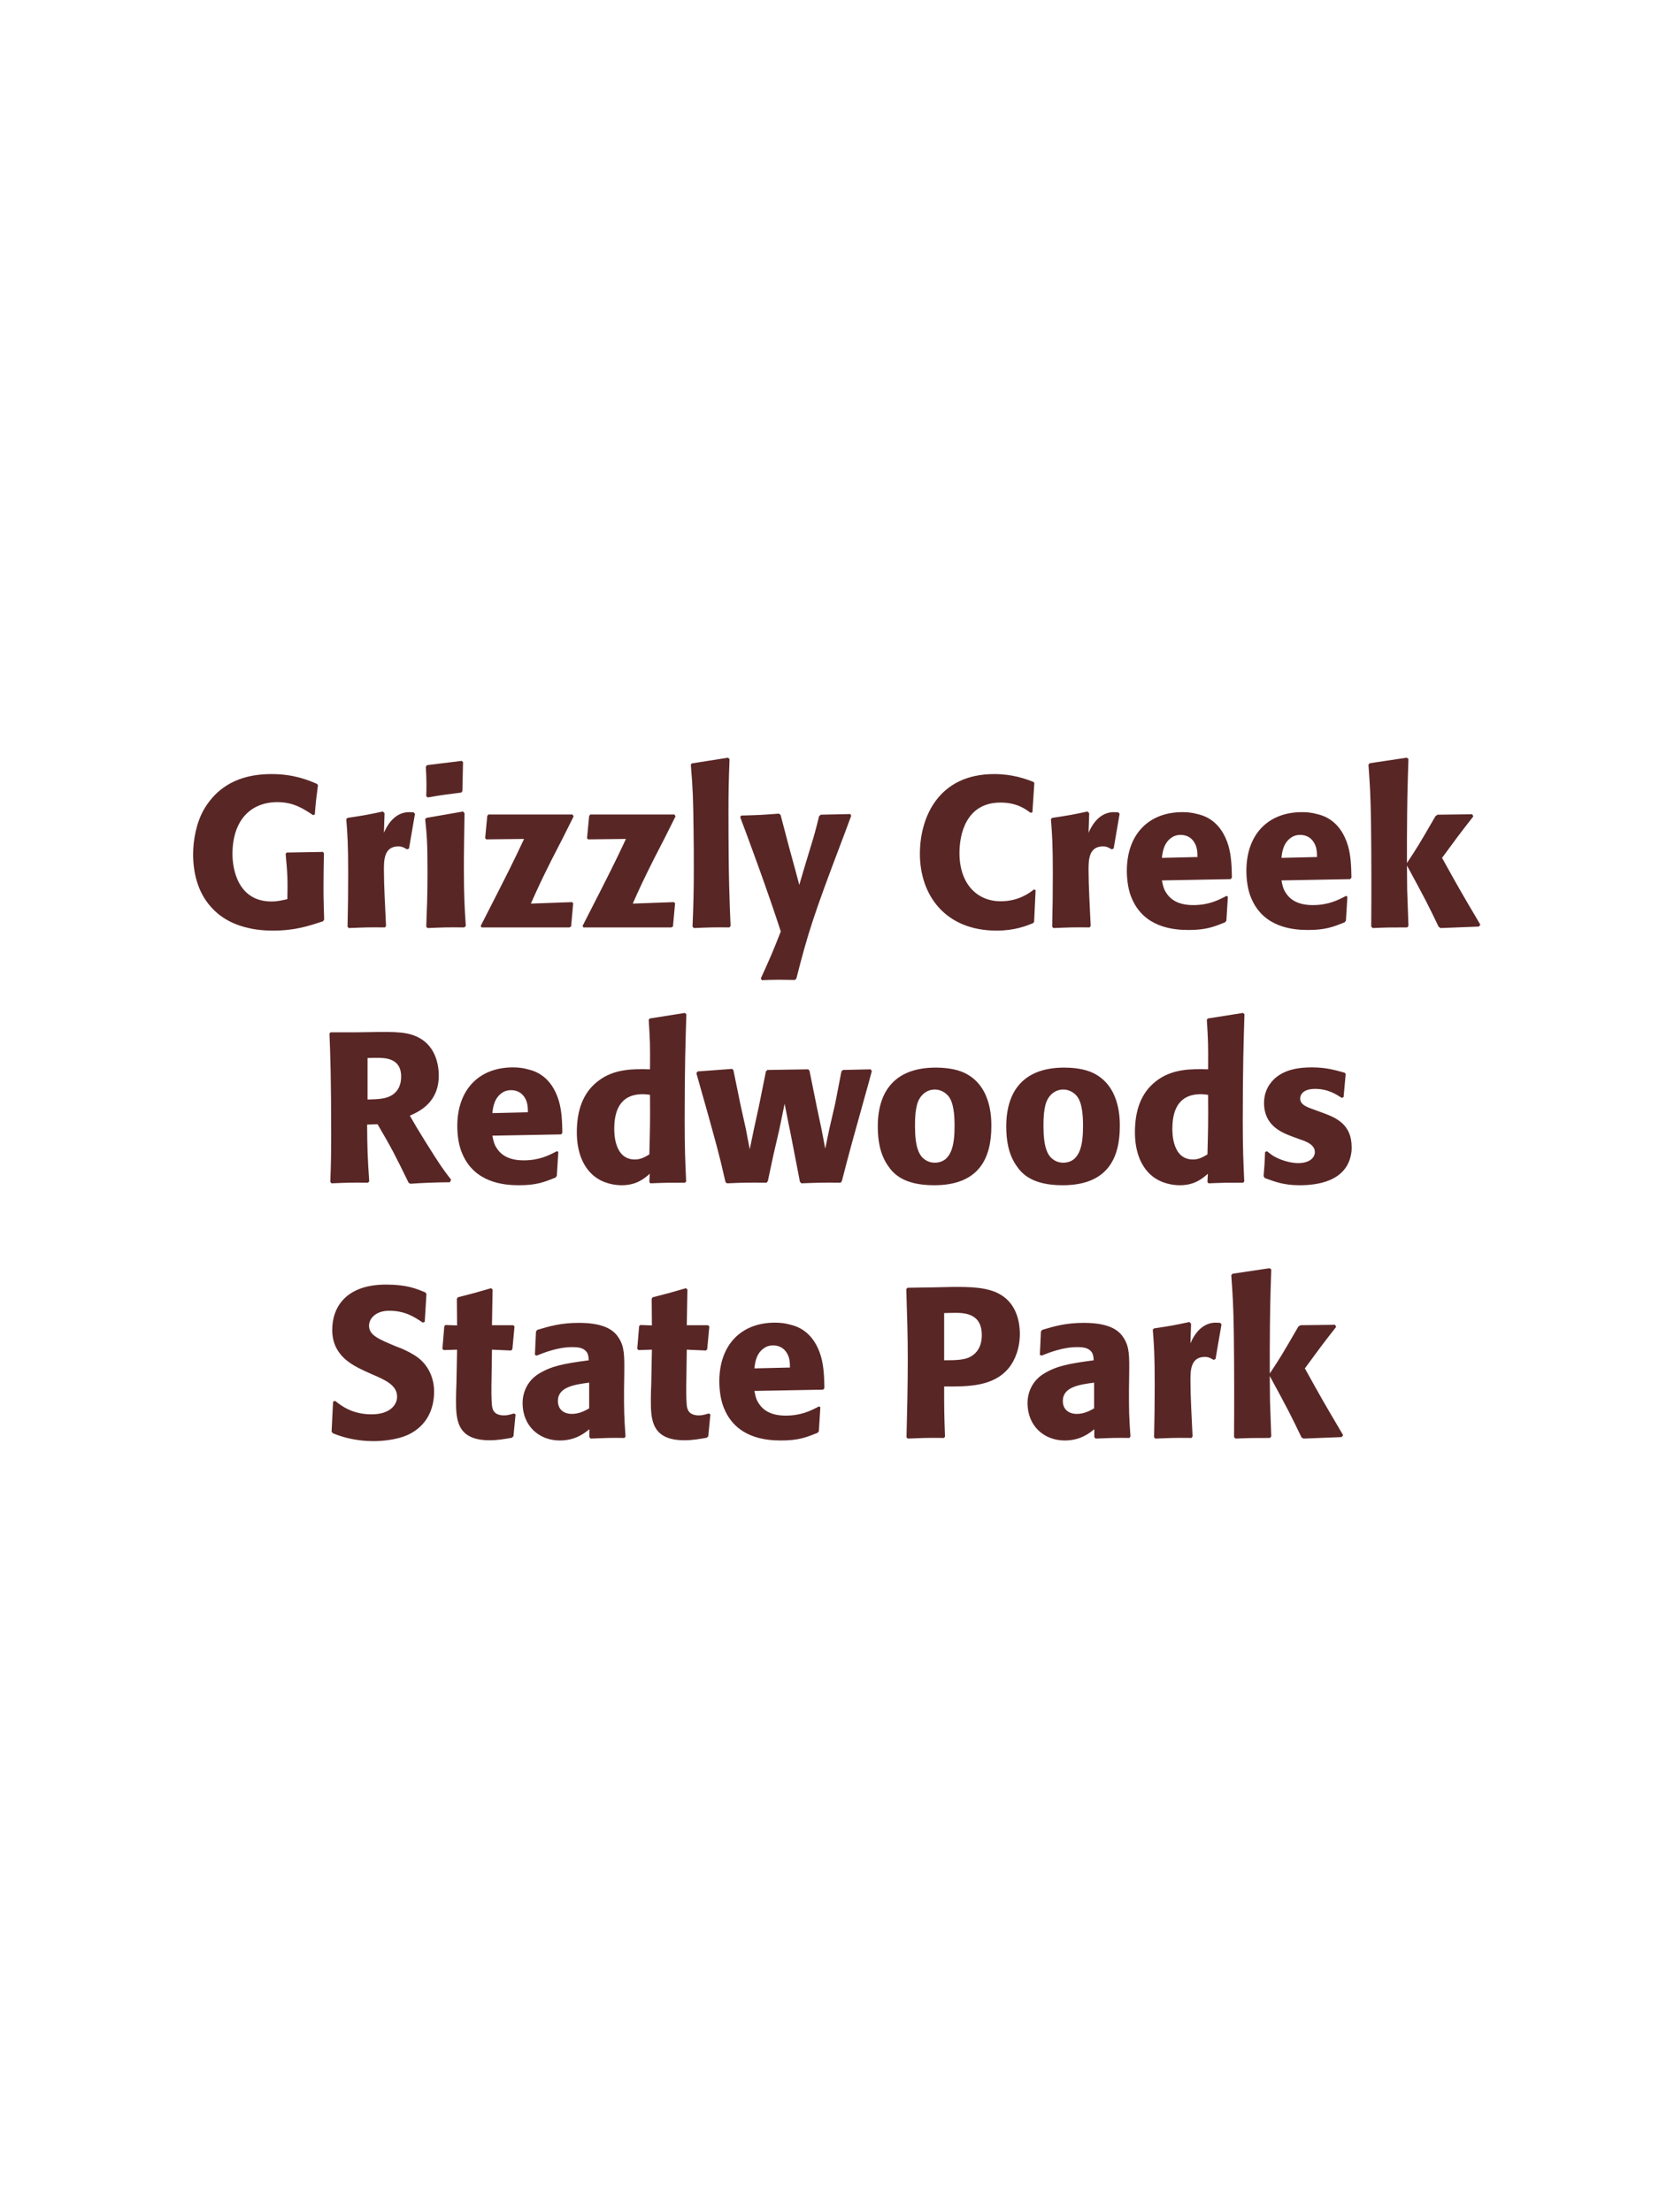 <?xml version="1.0" encoding="UTF-8"?>
<svg xmlns="http://www.w3.org/2000/svg" xmlns:xlink="http://www.w3.org/1999/xlink" width="975" height="1300" viewBox="0 0 975 1300">
<path fill-rule="nonzero" fill="rgb(34.902%, 14.902%, 14.902%)" fill-opacity="1" d="M 190.125 520.25 C 190.125 514 190.25 507.75 190.375 501.375 L 189.75 500.625 L 168.5 501 L 167.875 501.75 C 169 514 169.125 517 168.875 528.375 C 165.5 529.125 163 529.75 159.5 529.75 C 140.125 529.75 136.625 511.25 136.625 501.875 C 136.625 482.125 147.25 471.375 163 471.375 C 172.5 471.375 178.125 475.125 184 479 L 185 478.625 C 185.625 470.875 185.875 468.875 186.875 461.375 L 186.25 460.625 C 181 458.375 172.625 454.875 159.625 454.875 C 145.375 454.875 129.75 458.875 119.875 475.625 C 115.375 483.5 113.5 493.625 113.5 502 C 113.5 513.75 116.625 523.625 122.25 530.875 C 129.625 540.375 138.75 543.375 143.625 544.75 C 147.25 545.75 152.625 546.875 160.375 546.875 C 173.25 546.875 181.125 544.25 189.875 541.375 L 190.5 540.375 C 190.375 534.625 190.125 528.875 190.125 523.125 Z M 240.375 498.625 L 243.875 478.25 L 243.125 477.375 C 242.25 477.375 241.375 477.25 240.5 477.25 C 235.375 477.25 229.625 480.125 225.625 489.375 L 226 477.875 L 225 476.875 C 215.75 478.875 213.375 479.25 204.25 480.625 L 203.5 481.375 C 204.25 490.75 204.625 496.375 204.625 513.75 C 204.625 524 204.5 534.25 204.25 544.625 L 205 545.375 C 214.25 545 216.25 544.875 226.25 545 L 226.875 544.125 C 226.375 534 225.625 519.875 225.625 511.25 C 225.625 505.625 225.625 497.375 234.125 497.375 C 236.25 497.375 237.5 498.125 239.25 499.125 Z M 273.75 544.125 C 273.125 534.5 272.625 527.125 272.625 509.875 C 272.625 499.25 272.875 488.5 273 477.875 L 272.125 476.875 L 250.625 480.625 L 249.875 481.375 C 250.875 490.875 251.25 495.25 251.25 513 C 251.25 526.625 250.875 534.25 250.5 544.5 L 251.25 545.375 C 260.25 545 262.75 544.875 272.875 545 L 273.75 544.125 M 271.75 464.875 L 272.125 447.875 L 271.375 447.125 L 251 449.625 L 250.25 450.5 C 250.5 455 250.625 457.625 250.625 460.625 C 250.625 463 250.625 465.5 250.5 467.875 L 251.375 468.625 C 259.875 467.125 262.25 466.875 271.125 465.75 Z M 335.625 544.5 L 336.875 530.75 L 336.125 530.125 L 312 531 C 315.875 522.25 318 517.625 324.25 505.125 C 328.625 496.75 333.375 487.375 337.125 479.75 L 336.5 478.625 L 287 478.625 L 286.375 479.5 L 285.125 492.5 L 285.75 493.25 L 308 493 C 301.125 507.625 299.25 511.375 282.5 544.125 L 283 545 L 334.625 545 Z M 395.5 544.5 L 396.75 530.75 L 396 530.125 L 371.875 531 C 375.75 522.25 377.875 517.625 384.125 505.125 C 388.5 496.75 393.25 487.375 397 479.75 L 396.375 478.625 L 346.875 478.625 L 346.25 479.5 L 345 492.5 L 345.625 493.25 L 367.875 493 C 361 507.625 359.125 511.375 342.375 544.125 L 342.875 545 L 394.5 545 Z M 429.375 544.125 C 428.75 529.75 428.125 516.625 428.125 477.125 C 428.125 465.25 428.25 459.625 428.75 446.125 L 427.875 445.25 L 406.5 448.625 L 406 449.375 C 407.25 464.625 407.375 468.75 407.625 489 C 407.75 496.375 407.75 503.75 407.75 511.125 C 407.75 524.625 407.5 532.125 407 544.5 L 407.75 545.375 C 416.125 545 419.5 544.875 428.625 545 Z M 499.75 478.375 L 482.375 478.75 L 481.375 479.625 C 479.25 488.25 478.75 490.125 475.75 499.875 L 472.5 510.625 L 469.75 520 L 467.375 511.125 L 463.75 497.875 L 458.75 478.875 L 457.75 478.125 C 448 478.875 445.875 479 435.625 479.25 L 435 480.125 C 439.5 492 451.125 523.375 458.875 547.375 C 453.75 560.375 452.75 562.625 447.125 575 L 447.75 576 C 450.875 575.875 454.375 575.75 457.625 575.75 C 460.75 575.75 464 575.875 467.125 575.875 L 468 575.125 C 474.875 548.125 478.25 537.625 494.75 494.125 C 496.625 489.125 498.5 484.25 500.25 479.375 Z M 607.75 522.625 C 604.875 524.875 598.5 529.625 588.125 529.625 C 573.875 529.625 563.875 519 563.875 501.25 C 563.875 490.5 567.625 471.625 588 471.625 C 597.375 471.625 602.5 475.25 605.625 477.625 L 606.75 477.375 L 607.875 460.125 L 607.375 459.5 C 602.875 457.75 595.25 454.875 584.25 454.875 C 551.875 454.875 540.625 479.875 540.625 501.75 C 540.625 525.75 555.25 546.875 585.75 546.875 C 596.25 546.875 603.125 544.125 607.125 542.5 L 607.75 541.75 L 608.625 523.125 Z M 654.5 498.625 L 658 478.25 L 657.25 477.375 C 656.375 477.375 655.5 477.25 654.625 477.25 C 649.5 477.25 643.75 480.125 639.75 489.375 L 640.125 477.875 L 639.125 476.875 C 629.875 478.875 627.5 479.25 618.375 480.625 L 617.625 481.375 C 618.375 490.75 618.75 496.375 618.75 513.75 C 618.75 524 618.625 534.25 618.375 544.625 L 619.125 545.375 C 628.375 545 630.375 544.875 640.375 545 L 641 544.125 C 640.5 534 639.75 519.875 639.75 511.25 C 639.75 505.625 639.75 497.375 648.25 497.375 C 650.375 497.375 651.625 498.125 653.375 499.125 Z M 720.75 526.5 C 716 529 710.375 531.875 701.25 531.875 C 693.75 531.875 688.625 529.5 685.625 525 C 683.75 522.375 683.375 519.875 682.875 517.375 L 723.25 516.625 L 724 515.75 C 723.875 509.625 723.75 503.375 722 497.125 C 717.625 482.375 708 479.375 703.75 478.375 C 700.625 477.5 697.75 477.25 694.875 477.25 C 675.25 477.25 662.25 490.125 662.25 511.75 C 662.25 517.625 663.25 523.75 665.25 528.125 C 672.5 545 689.5 546.5 698.5 546.5 C 708.875 546.5 713.375 544.625 720 542 L 720.75 541 L 721.625 526.875 L 720.75 526.5 M 682.875 504.125 C 683.25 500.25 684.125 495 688.875 492 C 690.375 491 692.125 490.625 693.875 490.625 C 698 490.625 700.5 492.75 701.875 495 C 703.625 497.75 703.75 500.75 703.75 503.625 Z M 791 526.5 C 786.25 529 780.625 531.875 771.5 531.875 C 764 531.875 758.875 529.5 755.875 525 C 754 522.375 753.625 519.875 753.125 517.375 L 793.5 516.625 L 794.25 515.75 C 794.125 509.625 794 503.375 792.25 497.125 C 787.875 482.375 778.25 479.375 774 478.375 C 770.875 477.5 768 477.25 765.125 477.25 C 745.5 477.25 732.5 490.125 732.5 511.75 C 732.5 517.625 733.5 523.75 735.5 528.125 C 742.75 545 759.75 546.5 768.75 546.5 C 779.125 546.5 783.625 544.625 790.25 542 L 791 541 L 791.875 526.875 L 791 526.5 M 753.125 504.125 C 753.5 500.25 754.375 495 759.125 492 C 760.625 491 762.375 490.625 764.125 490.625 C 768.25 490.625 770.75 492.75 772.125 495 C 773.875 497.75 774 500.75 774 503.625 Z M 870 543.375 C 858.25 523.5 857 521.25 847.5 504.125 C 856.125 492.375 857 491.125 865.875 479.75 L 865.25 478.5 L 844.875 478.75 L 843.625 479.625 C 833.875 496.5 832.625 498.5 826.875 507.125 L 826.875 493.25 C 827 469.875 827.125 464.875 827.75 446 L 826.75 445.25 L 805 448.5 L 804.25 449.375 C 805.125 461.5 805.5 467.375 805.75 483.75 C 806 504 806 524.25 805.875 544.5 L 806.75 545.375 C 815.125 545 817.5 545 827 545 L 827.75 544.125 L 827 523 L 826.875 508.625 C 837.75 528.625 839.125 531.375 845.5 544.625 L 846.625 545.375 L 869.125 544.5 Z M 868.5 545 "/>
<path fill-rule="nonzero" fill="rgb(34.902%, 14.902%, 14.902%)" fill-opacity="1" d="M 221.875 660.625 C 230.25 674.875 232.125 678.625 240.125 695 L 241.125 695.625 C 245 695.375 248.75 695.125 252.625 695 C 256.5 694.875 260.5 694.75 264.375 694.75 L 265.125 693.25 C 260.375 687.125 259 685.25 250 670.875 C 246 664.5 244 661.125 240.875 655.625 C 246.5 653.125 257.875 647.875 257.875 632 C 257.875 626.5 256.375 615.125 246.125 609.75 C 239.625 606.375 232.875 606.25 218.25 606.5 L 209.5 606.625 L 194.25 606.625 L 193.625 607.375 C 194.125 620 194.625 633 194.625 667 C 194.625 678.625 194.5 684.25 194.125 694.625 L 194.875 695.375 C 204 695 206 694.875 216.25 695 L 217 694.25 C 216 679.75 215.875 675.75 215.75 660.875 L 221.875 660.625 M 216 621.75 C 217.75 621.625 219.5 621.625 221.25 621.625 C 226.125 621.625 235.75 621.625 235.75 632.625 C 235.75 636.125 234.875 640.75 230.25 643.625 C 226.75 645.75 222.25 646 216 646.125 Z M 327.25 676.5 C 322.5 679 316.875 681.875 307.75 681.875 C 300.25 681.875 295.125 679.5 292.125 675 C 290.25 672.375 289.875 669.875 289.375 667.375 L 329.75 666.625 L 330.5 665.75 C 330.375 659.625 330.25 653.375 328.5 647.125 C 324.125 632.375 314.5 629.375 310.25 628.375 C 307.125 627.5 304.25 627.25 301.375 627.25 C 281.75 627.25 268.75 640.125 268.75 661.75 C 268.75 667.625 269.75 673.75 271.75 678.125 C 279 695 296 696.5 305 696.5 C 315.375 696.5 319.875 694.625 326.5 692 L 327.25 691 L 328.125 676.875 L 327.25 676.5 M 289.375 654.125 C 289.75 650.25 290.625 645 295.375 642 C 296.875 641 298.625 640.625 300.375 640.625 C 304.5 640.625 307 642.75 308.375 645 C 310.125 647.75 310.25 650.75 310.25 653.625 Z M 403.25 694.25 C 402.75 683 402.375 675.5 402.375 659.125 C 402.375 626.125 402.875 612.5 403.375 596 L 402.5 595.25 L 381.875 598.5 L 381.25 599.25 C 382 611 382.125 614.125 382 628.375 C 372.625 628.125 360.875 627.875 351.375 635.375 C 342.625 642.125 339 652.5 339 665.375 C 339 675.125 341.625 684.875 349 691 C 354.5 695.5 361.25 696.5 365.375 696.5 C 374.25 696.5 378.875 692.375 381.875 689.75 L 381.625 694.625 L 382.25 695.375 C 390.875 695 393.25 695 402.625 695 L 403.25 694.25 M 382 643.375 C 382.125 660 382 663.25 381.625 678.375 C 379.125 679.875 376.625 681.375 373.125 681.375 C 361 681.375 361 665.875 361 663.375 C 361 653.75 363.75 643 377.75 643 C 379.125 643 380.25 643.125 382 643.375 Z M 494.75 694.125 C 499.75 674.75 500.625 671.75 508.125 644.875 C 509.625 639.75 511 634.5 512.375 629.375 L 511.625 628.375 L 495.375 628.75 L 494.5 629.625 L 490.875 648.375 L 487.375 663.5 L 485 675 L 482.875 663.875 L 480.125 650.875 L 475.75 629.25 L 475 628.375 L 451 628.75 L 450.125 629.625 L 446 650.125 L 443 663.875 L 440.625 675.375 L 438.25 663 L 435.25 649.5 L 431 628.75 L 430.25 628.125 L 410 629.625 L 409.25 630.625 C 421 671.875 422.875 679.25 426.375 694.625 L 427.25 695.375 C 435.875 695 439 694.875 450.5 695 L 451.25 694.125 L 454.5 678.875 L 458 663.75 L 461.125 648.625 L 463 658.125 L 464.875 667.375 L 470.125 694.5 L 471 695.375 C 480.25 695 484 694.875 494 695 Z M 582.625 661.75 C 582.625 656.875 582.625 636.625 565.125 629.75 C 559.625 627.625 553.125 627.375 549.875 627.375 C 528.125 627.375 515.875 639 515.875 662 C 515.875 670 517.125 678.125 521.75 684.875 C 525 689.75 531.125 696.5 549 696.5 C 575.5 696.5 582.625 680.5 582.625 661.75 M 561 661.625 C 561 671.875 559.625 683.25 549.25 683.25 C 546 683.25 543.75 681.75 542.25 680.375 C 540.125 678.25 537.75 674 537.75 661.875 C 537.75 658.25 537.75 650.25 540.25 645.875 C 542.125 642.5 545.375 640.25 549.375 640.25 C 552.875 640.25 555.75 642.125 557.375 644.125 C 560.375 647.75 561 654.875 561 661.625 Z M 658.125 661.75 C 658.125 656.875 658.125 636.625 640.625 629.75 C 635.125 627.625 628.625 627.375 625.375 627.375 C 603.625 627.375 591.375 639 591.375 662 C 591.375 670 592.625 678.125 597.25 684.875 C 600.5 689.75 606.625 696.5 624.5 696.5 C 651 696.5 658.125 680.5 658.125 661.75 M 636.5 661.625 C 636.5 671.875 635.125 683.25 624.75 683.25 C 621.5 683.25 619.25 681.75 617.75 680.375 C 615.625 678.25 613.25 674 613.25 661.875 C 613.25 658.25 613.25 650.25 615.75 645.875 C 617.625 642.5 620.875 640.25 624.875 640.25 C 628.375 640.25 631.25 642.125 632.875 644.125 C 635.875 647.75 636.5 654.875 636.5 661.625 Z M 731.25 694.25 C 730.75 683 730.375 675.5 730.375 659.125 C 730.375 626.125 730.875 612.5 731.375 596 L 730.5 595.25 L 709.875 598.5 L 709.25 599.25 C 710 611 710.125 614.125 710 628.375 C 700.625 628.125 688.875 627.875 679.375 635.375 C 670.625 642.125 667 652.5 667 665.375 C 667 675.125 669.625 684.875 677 691 C 682.5 695.5 689.25 696.5 693.375 696.5 C 702.25 696.5 706.875 692.375 709.875 689.75 L 709.625 694.625 L 710.25 695.375 C 718.875 695 721.25 695 730.625 695 L 731.25 694.25 M 710 643.375 C 710.125 660 710 663.25 709.625 678.375 C 707.125 679.875 704.625 681.375 701.125 681.375 C 689 681.375 689 665.875 689 663.375 C 689 653.75 691.75 643 705.75 643 C 707.125 643 708.25 643.125 710 643.375 Z M 771.75 651.875 C 767.5 650.375 764.125 649 764.125 645.5 C 764.125 644 765.125 639.875 772.875 639.875 C 780.5 639.875 785.375 643.125 788.5 645.125 L 789.625 644.75 L 790.875 631.125 L 790.25 630.375 C 784.375 628.75 779.25 627.25 771.125 627.25 C 765 627.25 752.75 627.75 746.25 637.125 C 744.625 639.375 742.875 643.125 742.875 648.125 C 742.875 661.5 753.25 665.5 759.125 667.75 L 763.875 669.5 C 767.25 670.625 772.75 672.5 772.75 677 C 772.75 680.125 769.875 683.5 762.875 683.5 C 759.375 683.5 754.25 682.375 749.625 680 C 747.5 678.875 746.5 678 744.625 676.5 L 743.5 677 C 743.25 683.5 743.125 684.875 742.625 691.125 L 743.25 692.25 C 749.375 694.5 754.625 696.5 763.75 696.5 C 773.25 696.5 792 694.75 794.25 676.875 C 794.375 675.875 794.375 675 794.375 674.125 C 794.375 660.375 784.75 656.75 777.875 654.125 Z M 797.875 695 "/>
<path fill-rule="nonzero" fill="rgb(34.902%, 14.902%, 14.902%)" fill-opacity="1" d="M 232.875 791.25 C 222.375 786.875 216.875 784.625 216.875 779 C 216.875 775.125 220.5 770.25 228.75 770.25 C 238.25 770.25 243.875 774.125 248.5 777.25 L 249.625 776.75 L 250.625 760.375 L 250 759.5 C 244.625 757.25 239 754.875 226.875 754.875 C 203.375 754.875 195.25 768.125 195.25 781.5 C 195.25 796.625 207 802.125 214 805.5 L 218.125 807.375 C 226.75 811 233.375 814.125 233.375 820.75 C 233.375 825.5 229.25 831.125 218.375 831.125 C 207 831.125 200.625 826.125 197 823.25 L 195.75 823.625 L 194.875 841.25 L 195.625 842.25 C 197 842.75 198.375 843.375 199.75 843.75 C 202.625 844.75 210 846.875 219.375 846.875 C 223.125 846.875 232.625 846.5 240.125 843 C 250.625 837.875 255.125 828.375 255.125 817.75 C 255.125 810.625 252.375 803 245.75 797.875 C 242.375 795.375 239.125 793.875 236.125 792.5 Z M 302 830.625 C 299.875 831.25 298.375 831.75 296.25 831.75 C 289.875 831.75 289.375 827.75 289.125 825.875 C 288.75 822.625 288.75 815.75 288.875 810.75 L 289.125 793.125 L 300.375 793.625 L 301.125 792.875 L 302.375 779.5 L 301.625 778.75 L 289.125 778.75 L 289.5 757.75 L 288.625 757 C 280.125 759.5 277.875 760.125 269 762.375 L 268.5 763.25 L 268.625 778.875 L 261.875 778.625 L 261.125 779.25 L 260 792.625 L 260.75 793.375 L 268.625 793.125 L 268.25 813 C 268.125 816.125 268 819.25 268 822.5 C 268 834 268.25 846.375 287.75 846.375 C 292.625 846.375 296.5 845.625 300.875 844.875 L 301.75 844 L 303 831.125 Z M 366.875 807.75 C 367 796.5 367 791.625 363.75 786.375 C 361.25 782.375 356.25 777.375 340.25 777.375 C 329.5 777.375 322.875 779.375 315.75 781.5 L 315 782.5 L 314.375 796.125 L 315.375 796.625 C 319.75 794.875 327.875 791.625 336.25 791.625 C 340.875 791.625 342.75 792.375 344.375 794 C 345.625 795.25 346 797.5 346 799.375 C 331 801.375 324 802.75 316.5 807.375 C 309.5 811.75 307.125 818.875 307.125 824.5 C 307.125 837.875 316.75 846.5 329 846.5 C 338.375 846.5 343.75 842 346.375 839.875 L 346.375 844.5 L 347.125 845.375 C 356.125 845 358.875 844.875 367 845 L 367.625 844.125 C 366.75 831.875 366.75 828.75 366.75 817 L 366.875 807.75 M 346.25 827.625 C 343.625 829.125 340.25 830.875 336.125 830.875 C 331.625 830.875 327.875 828.5 327.875 823.25 C 327.875 815 337.75 813.625 346.25 812.5 Z M 416.5 830.625 C 414.375 831.25 412.875 831.75 410.75 831.75 C 404.375 831.75 403.875 827.75 403.625 825.875 C 403.25 822.625 403.25 815.75 403.375 810.75 L 403.625 793.125 L 414.875 793.625 L 415.625 792.875 L 416.875 779.5 L 416.125 778.75 L 403.625 778.75 L 404 757.75 L 403.125 757 C 394.625 759.5 392.375 760.125 383.5 762.375 L 383 763.25 L 383.125 778.875 L 376.375 778.625 L 375.625 779.25 L 374.5 792.625 L 375.25 793.375 L 383.125 793.125 L 382.75 813 C 382.625 816.125 382.5 819.25 382.5 822.5 C 382.5 834 382.75 846.375 402.25 846.375 C 407.125 846.375 411 845.625 415.375 844.875 L 416.25 844 L 417.5 831.125 Z M 481.25 826.5 C 476.5 829 470.875 831.875 461.75 831.875 C 454.25 831.875 449.125 829.5 446.125 825 C 444.25 822.375 443.875 819.875 443.375 817.375 L 483.75 816.625 L 484.5 815.75 C 484.375 809.625 484.25 803.375 482.5 797.125 C 478.125 782.375 468.5 779.375 464.25 778.375 C 461.125 777.5 458.25 777.25 455.375 777.25 C 435.75 777.25 422.75 790.125 422.75 811.75 C 422.75 817.625 423.75 823.75 425.75 828.125 C 433 845 450 846.5 459 846.5 C 469.375 846.5 473.875 844.625 480.5 842 L 481.25 841 L 482.125 826.875 L 481.25 826.5 M 443.375 804.125 C 443.75 800.25 444.625 795 449.375 792 C 450.875 791 452.625 790.625 454.375 790.625 C 458.5 790.625 461 792.75 462.375 795 C 464.125 797.75 464.25 800.75 464.25 803.625 Z M 549.25 756.5 L 533.375 756.75 L 532.625 757.5 C 533.125 773.75 533.5 784.625 533.5 799 C 533.5 814.25 533.125 829.375 532.75 844.625 L 533.5 845.375 C 542.75 845 544.75 844.875 554.75 845 L 555.375 844.25 C 554.875 830.625 554.875 827.5 554.875 814.75 C 568.875 814.875 583.875 814.875 592.875 803.875 C 596.375 799.625 599.375 792.5 599.375 783.75 C 599.375 778.375 598.125 766.5 587.75 760.625 C 580.25 756.25 569.625 756.25 560.25 756.25 L 549.25 756.5 M 554.875 771.625 C 557.625 771.5 560.25 771.5 563 771.5 C 574 771.75 577 777.375 577 784.625 C 577 786.375 577 793.625 570.375 797.25 C 567 799.125 562.375 799.375 554.875 799.375 Z M 663.625 807.75 C 663.75 796.5 663.75 791.625 660.5 786.375 C 658 782.375 653 777.375 637 777.375 C 626.25 777.375 619.625 779.375 612.5 781.5 L 611.75 782.5 L 611.125 796.125 L 612.125 796.625 C 616.5 794.875 624.625 791.625 633 791.625 C 637.625 791.625 639.5 792.375 641.125 794 C 642.375 795.25 642.75 797.5 642.75 799.375 C 627.75 801.375 620.75 802.75 613.25 807.375 C 606.25 811.75 603.875 818.875 603.875 824.5 C 603.875 837.875 613.5 846.5 625.75 846.5 C 635.125 846.5 640.5 842 643.125 839.875 L 643.125 844.5 L 643.875 845.375 C 652.875 845 655.625 844.875 663.75 845 L 664.375 844.125 C 663.5 831.875 663.5 828.75 663.5 817 L 663.625 807.75 M 643 827.625 C 640.375 829.125 637 830.875 632.875 830.875 C 628.375 830.875 624.625 828.5 624.625 823.25 C 624.625 815 634.5 813.625 643 812.5 Z M 714.375 798.625 L 717.875 778.25 L 717.125 777.375 C 716.25 777.375 715.375 777.25 714.5 777.25 C 709.375 777.25 703.625 780.125 699.625 789.375 L 700 777.875 L 699 776.875 C 689.75 778.875 687.375 779.25 678.25 780.625 L 677.5 781.375 C 678.25 790.75 678.625 796.375 678.625 813.75 C 678.625 824 678.5 834.25 678.25 844.625 L 679 845.375 C 688.25 845 690.25 844.875 700.25 845 L 700.875 844.125 C 700.375 834 699.625 819.875 699.625 811.25 C 699.625 805.625 699.625 797.375 708.125 797.375 C 710.25 797.375 711.5 798.125 713.25 799.125 Z M 789.375 843.375 C 777.625 823.5 776.375 821.25 766.875 804.125 C 775.5 792.375 776.375 791.125 785.25 779.75 L 784.625 778.5 L 764.25 778.75 L 763 779.625 C 753.25 796.5 752 798.5 746.25 807.125 L 746.25 793.25 C 746.375 769.875 746.5 764.875 747.125 746 L 746.125 745.25 L 724.375 748.5 L 723.625 749.375 C 724.5 761.5 724.875 767.375 725.125 783.75 C 725.375 804 725.375 824.25 725.25 844.5 L 726.125 845.375 C 734.5 845 736.875 845 746.375 845 L 747.125 844.125 L 746.375 823 L 746.25 808.625 C 757.125 828.625 758.5 831.375 764.875 844.625 L 766 845.375 L 788.5 844.5 Z M 787.875 845 "/>
</svg>
